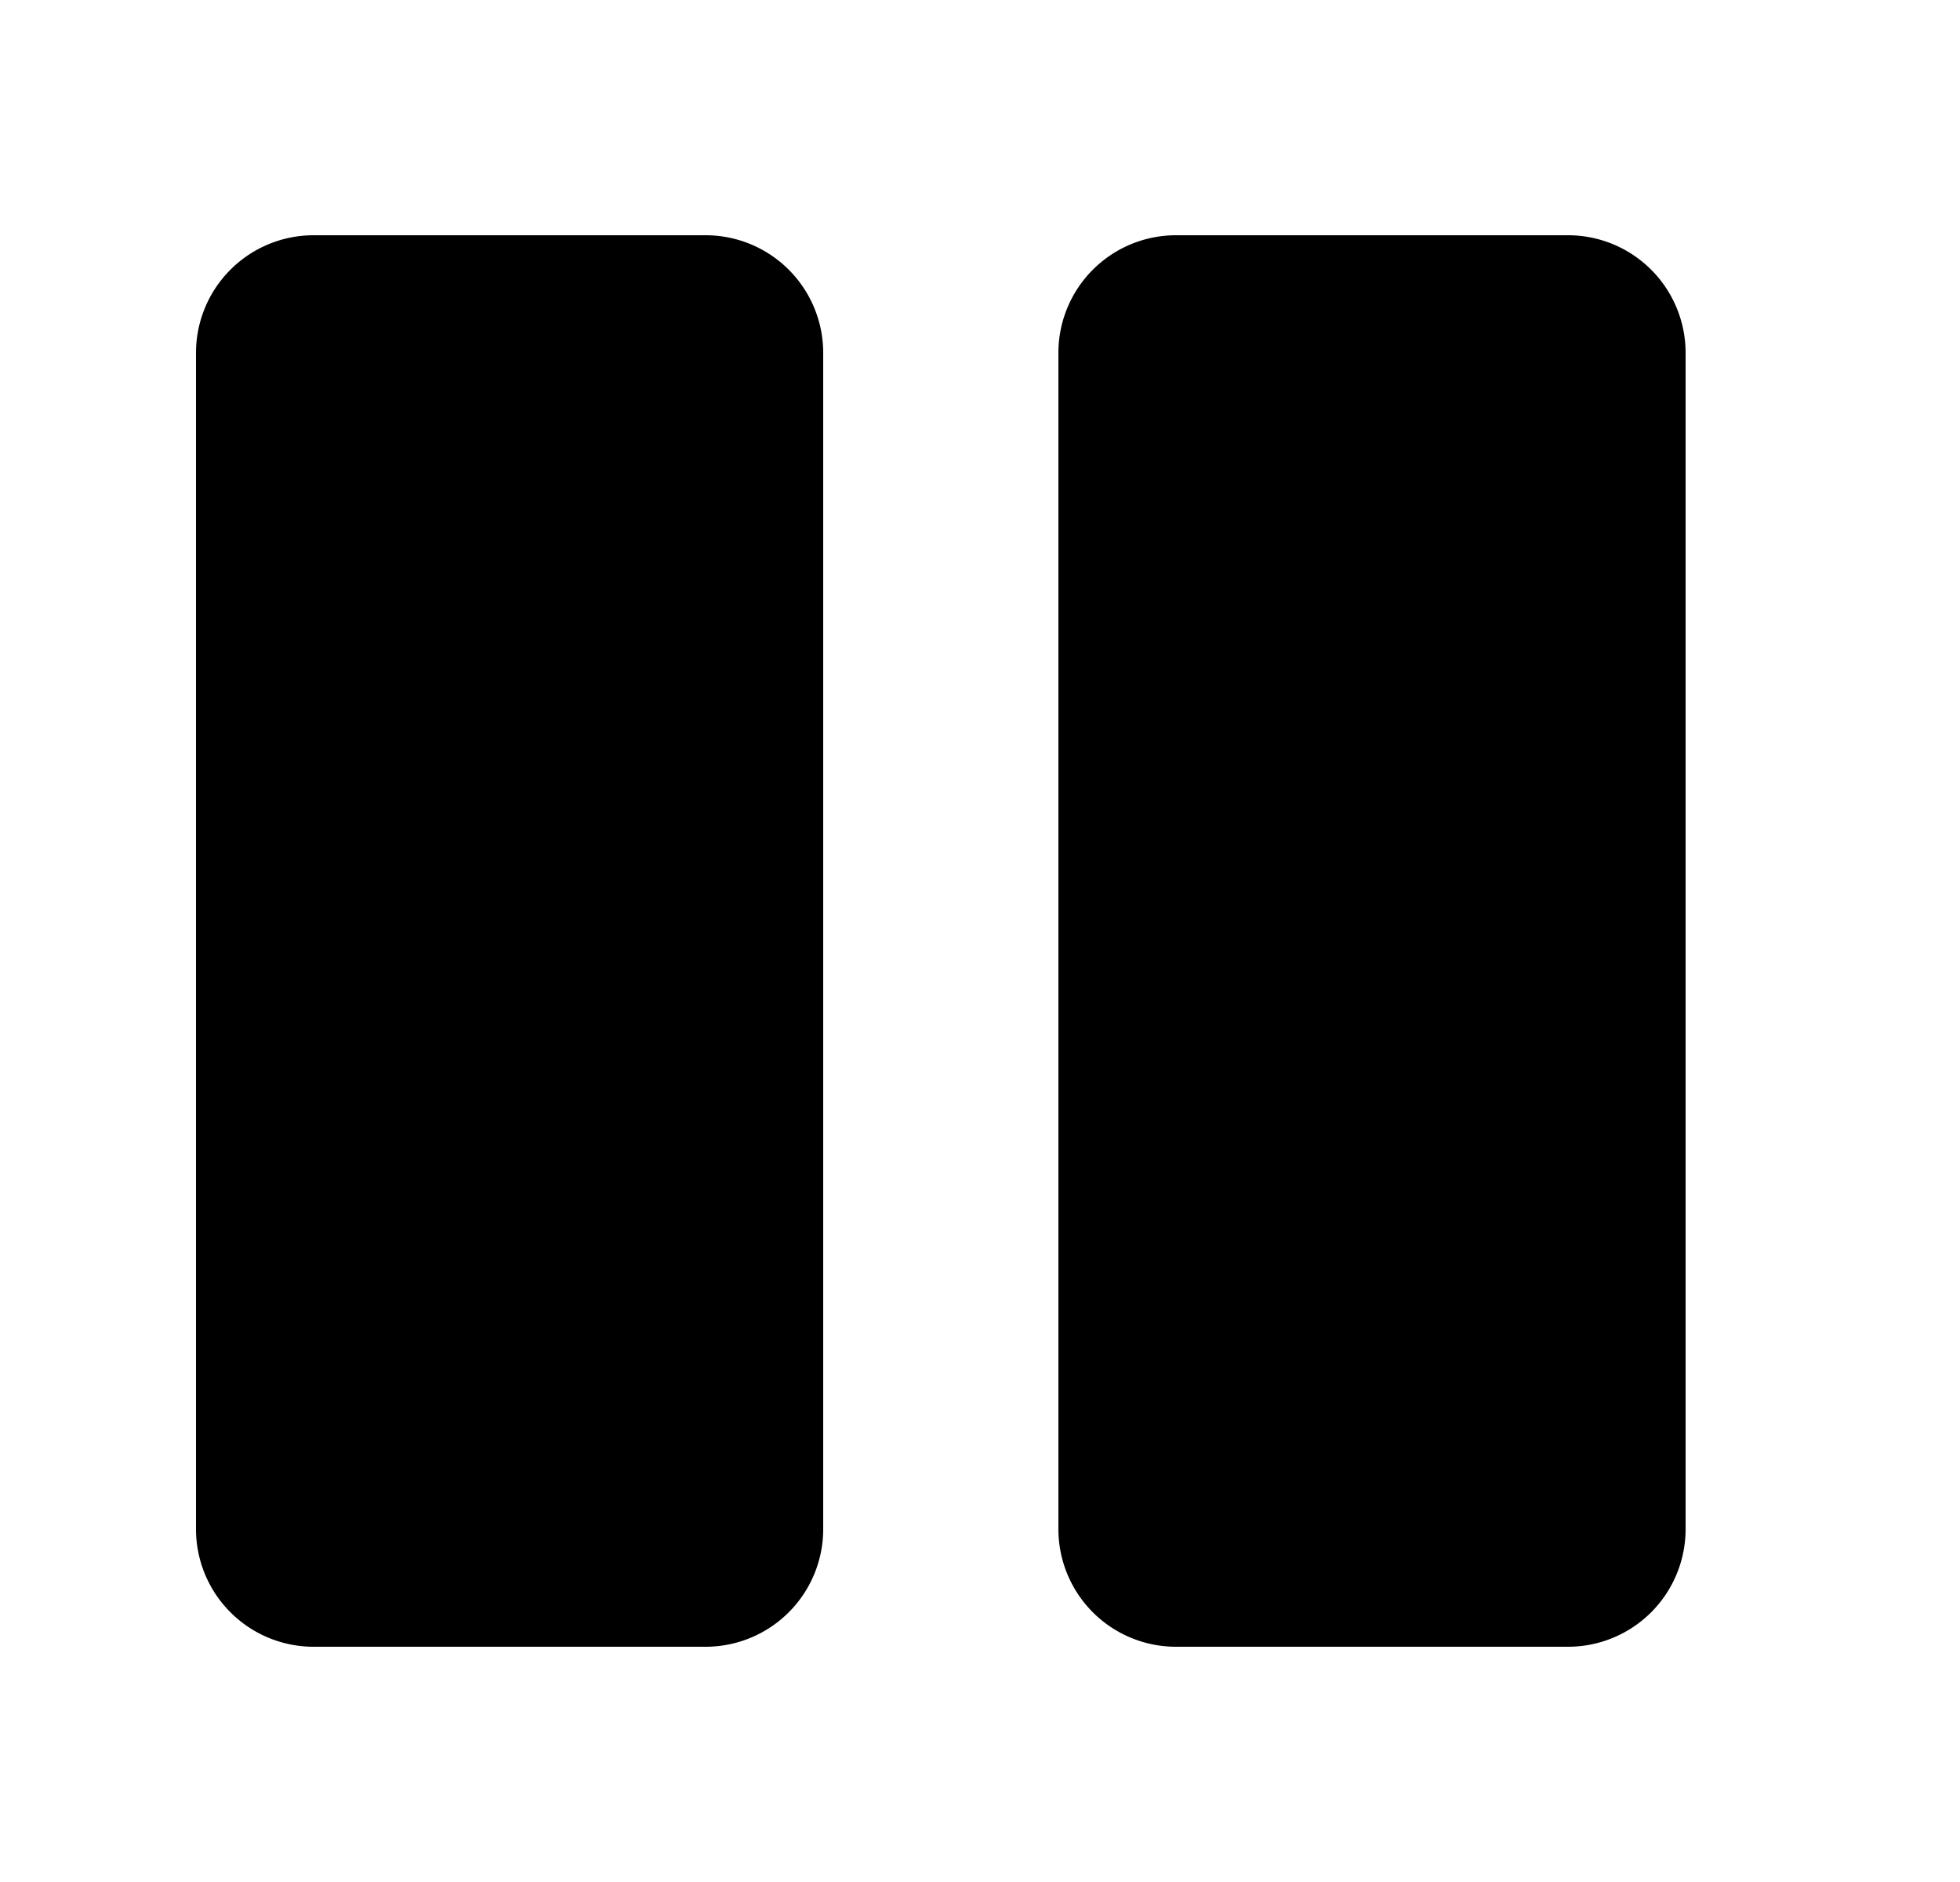 <svg xmlns="http://www.w3.org/2000/svg" viewBox="0 0 25 24" fill="currentColor" aria-hidden="true" data-slot="icon">
    <path d="M20 3h-5a1.5 1.5 0 0 0-1.5 1.5v15A1.5 1.5 0 0 0 15 21h5a1.5 1.5 0 0 0 1.5-1.5v-15A1.5 1.5 0 0 0 20 3M2.5 4.5v15A1.5 1.5 0 0 0 4 21h5a1.5 1.5 0 0 0 1.5-1.5v-15A1.5 1.5 0 0 0 9 3H4a1.5 1.5 0 0 0-1.5 1.5"/>
</svg>
